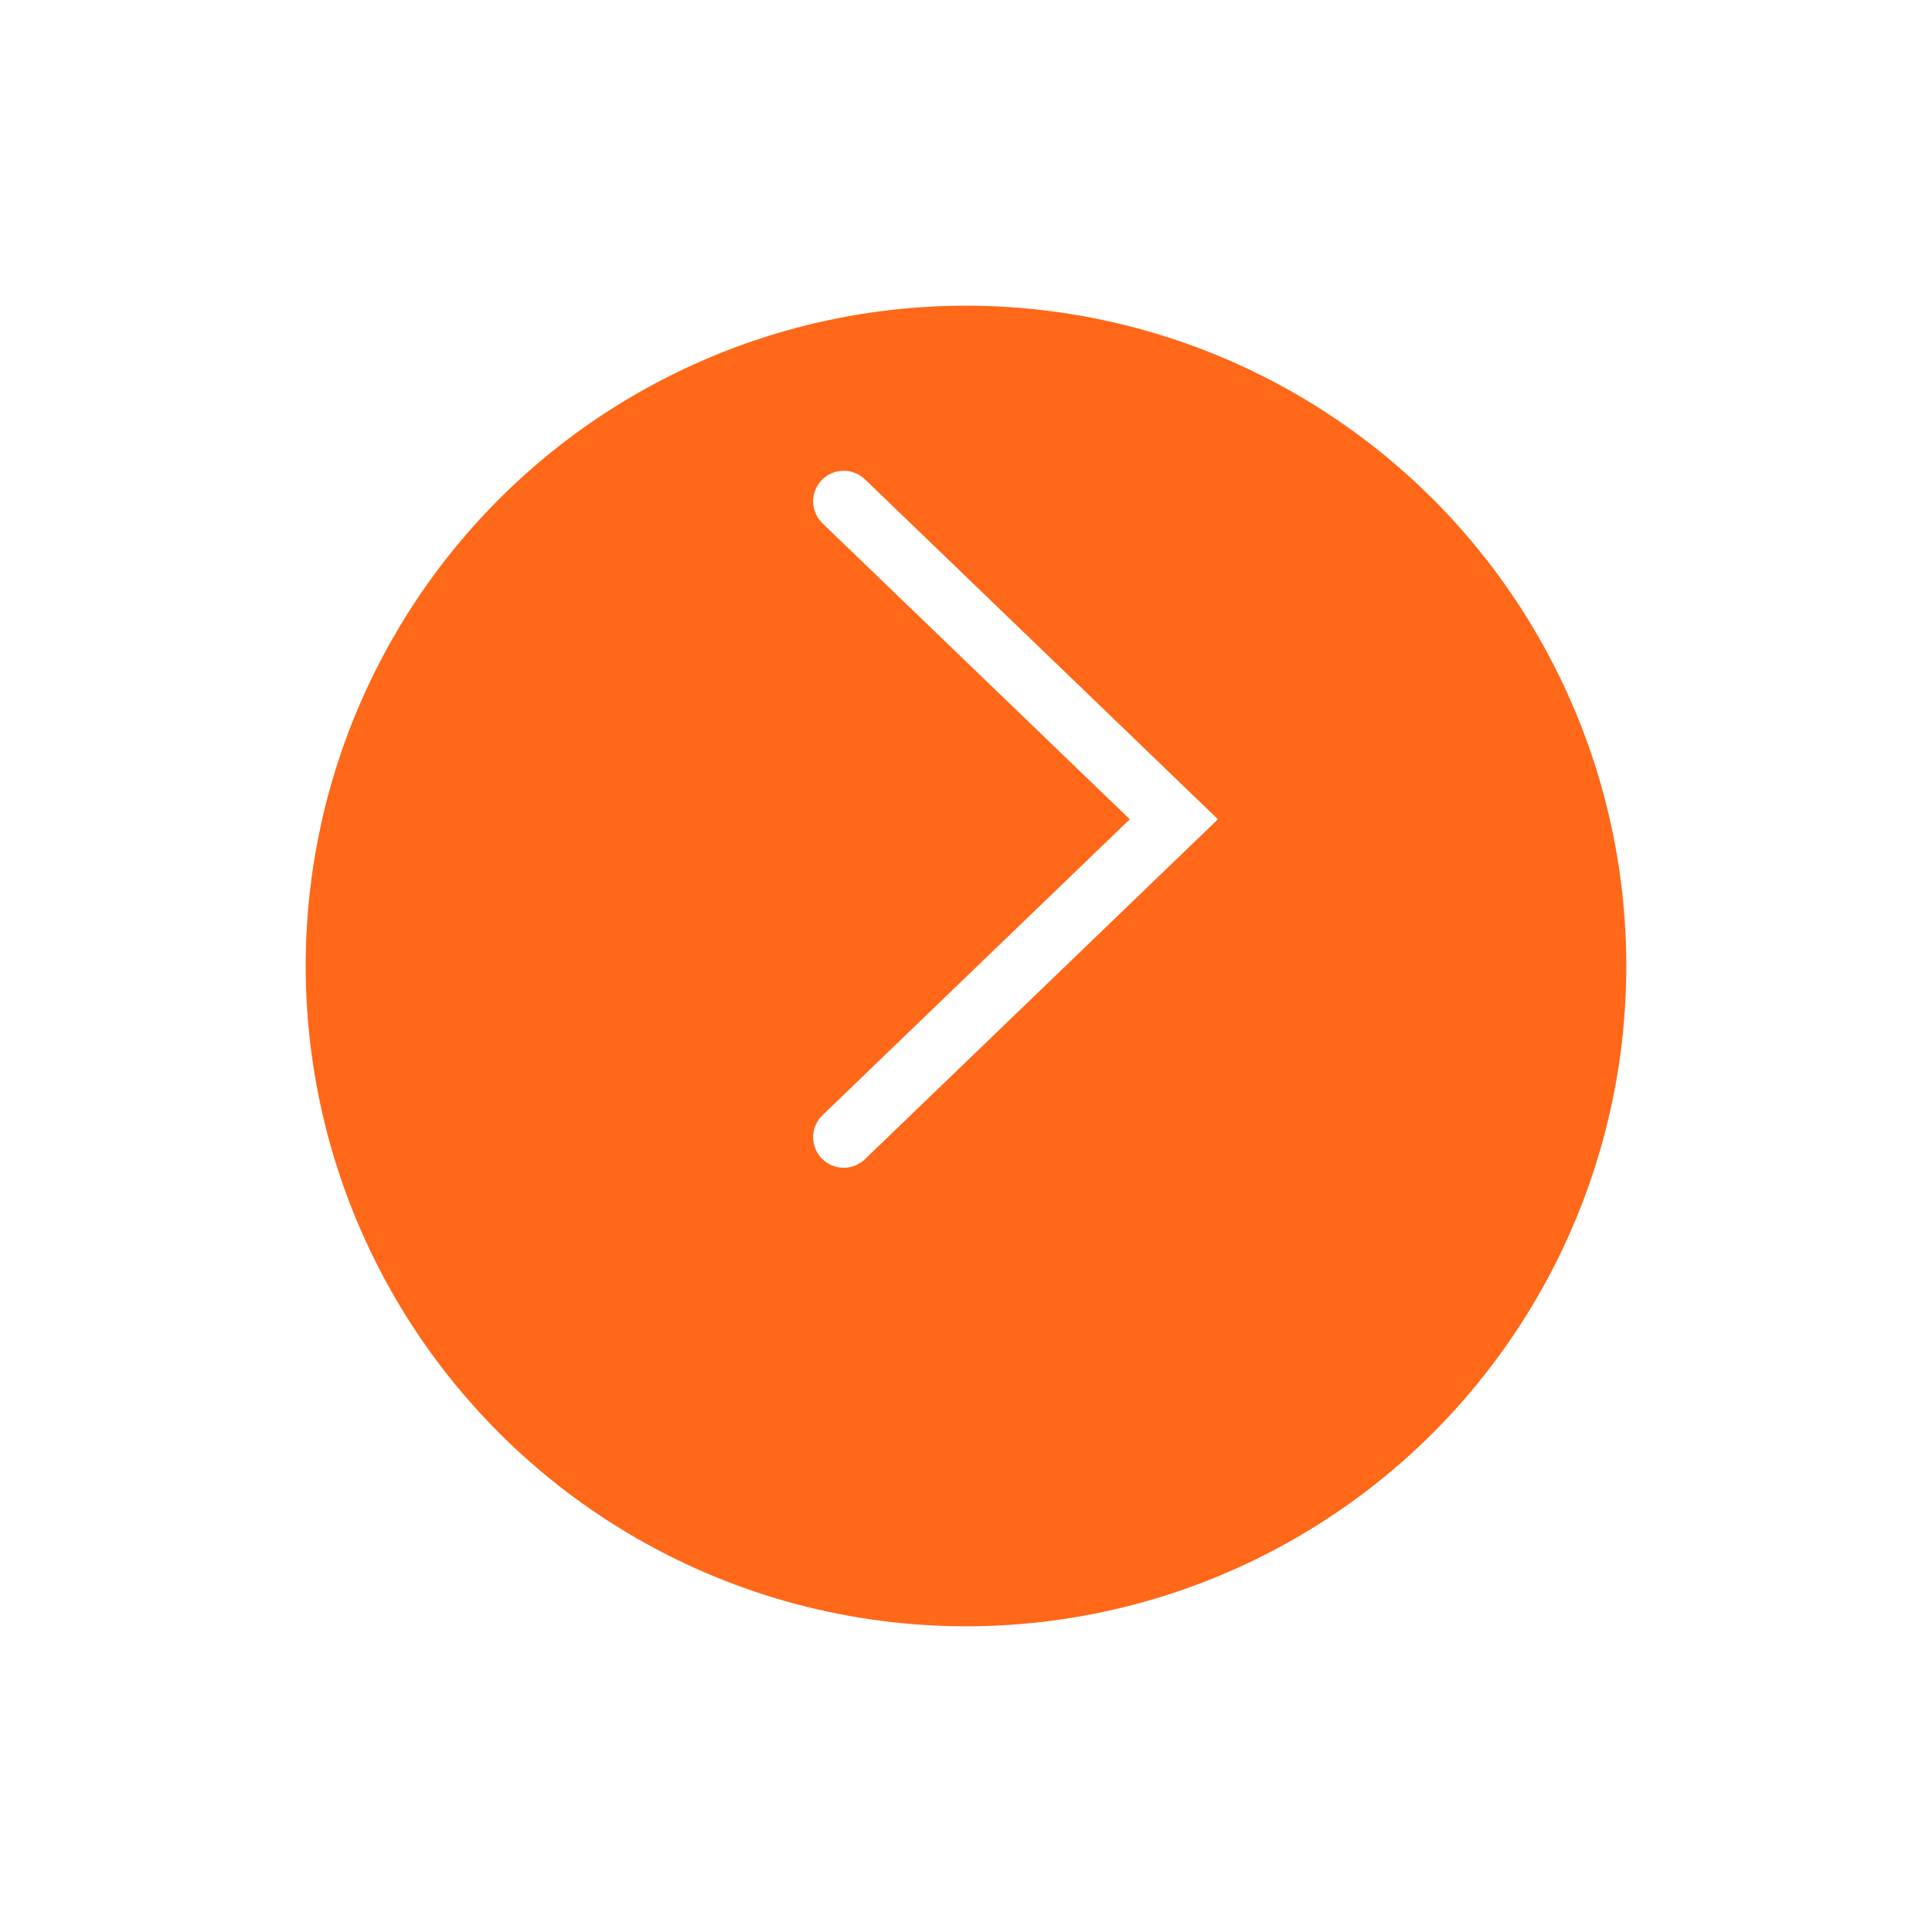 <svg width="158" height="158" fill="none" xmlns="http://www.w3.org/2000/svg"><g filter="url(#filter0_d)"><circle cx="79" cy="67" r="54" fill="#FF6819"/></g><path d="M69 41l27 26-27 26" stroke="#fff" stroke-width="5" stroke-linecap="round"/><defs><filter id="filter0_d" x="0" y="0" width="158" height="158" filterUnits="userSpaceOnUse" color-interpolation-filters="sRGB"><feFlood flood-opacity="0" result="BackgroundImageFix"/><feColorMatrix in="SourceAlpha" values="0 0 0 0 0 0 0 0 0 0 0 0 0 0 0 0 0 0 127 0"/><feOffset dy="12"/><feGaussianBlur stdDeviation="12.5"/><feColorMatrix values="0 0 0 0 1 0 0 0 0 0.343 0 0 0 0 0 0 0 0 0.65 0"/><feBlend in2="BackgroundImageFix" result="effect1_dropShadow"/><feBlend in="SourceGraphic" in2="effect1_dropShadow" result="shape"/></filter></defs></svg>